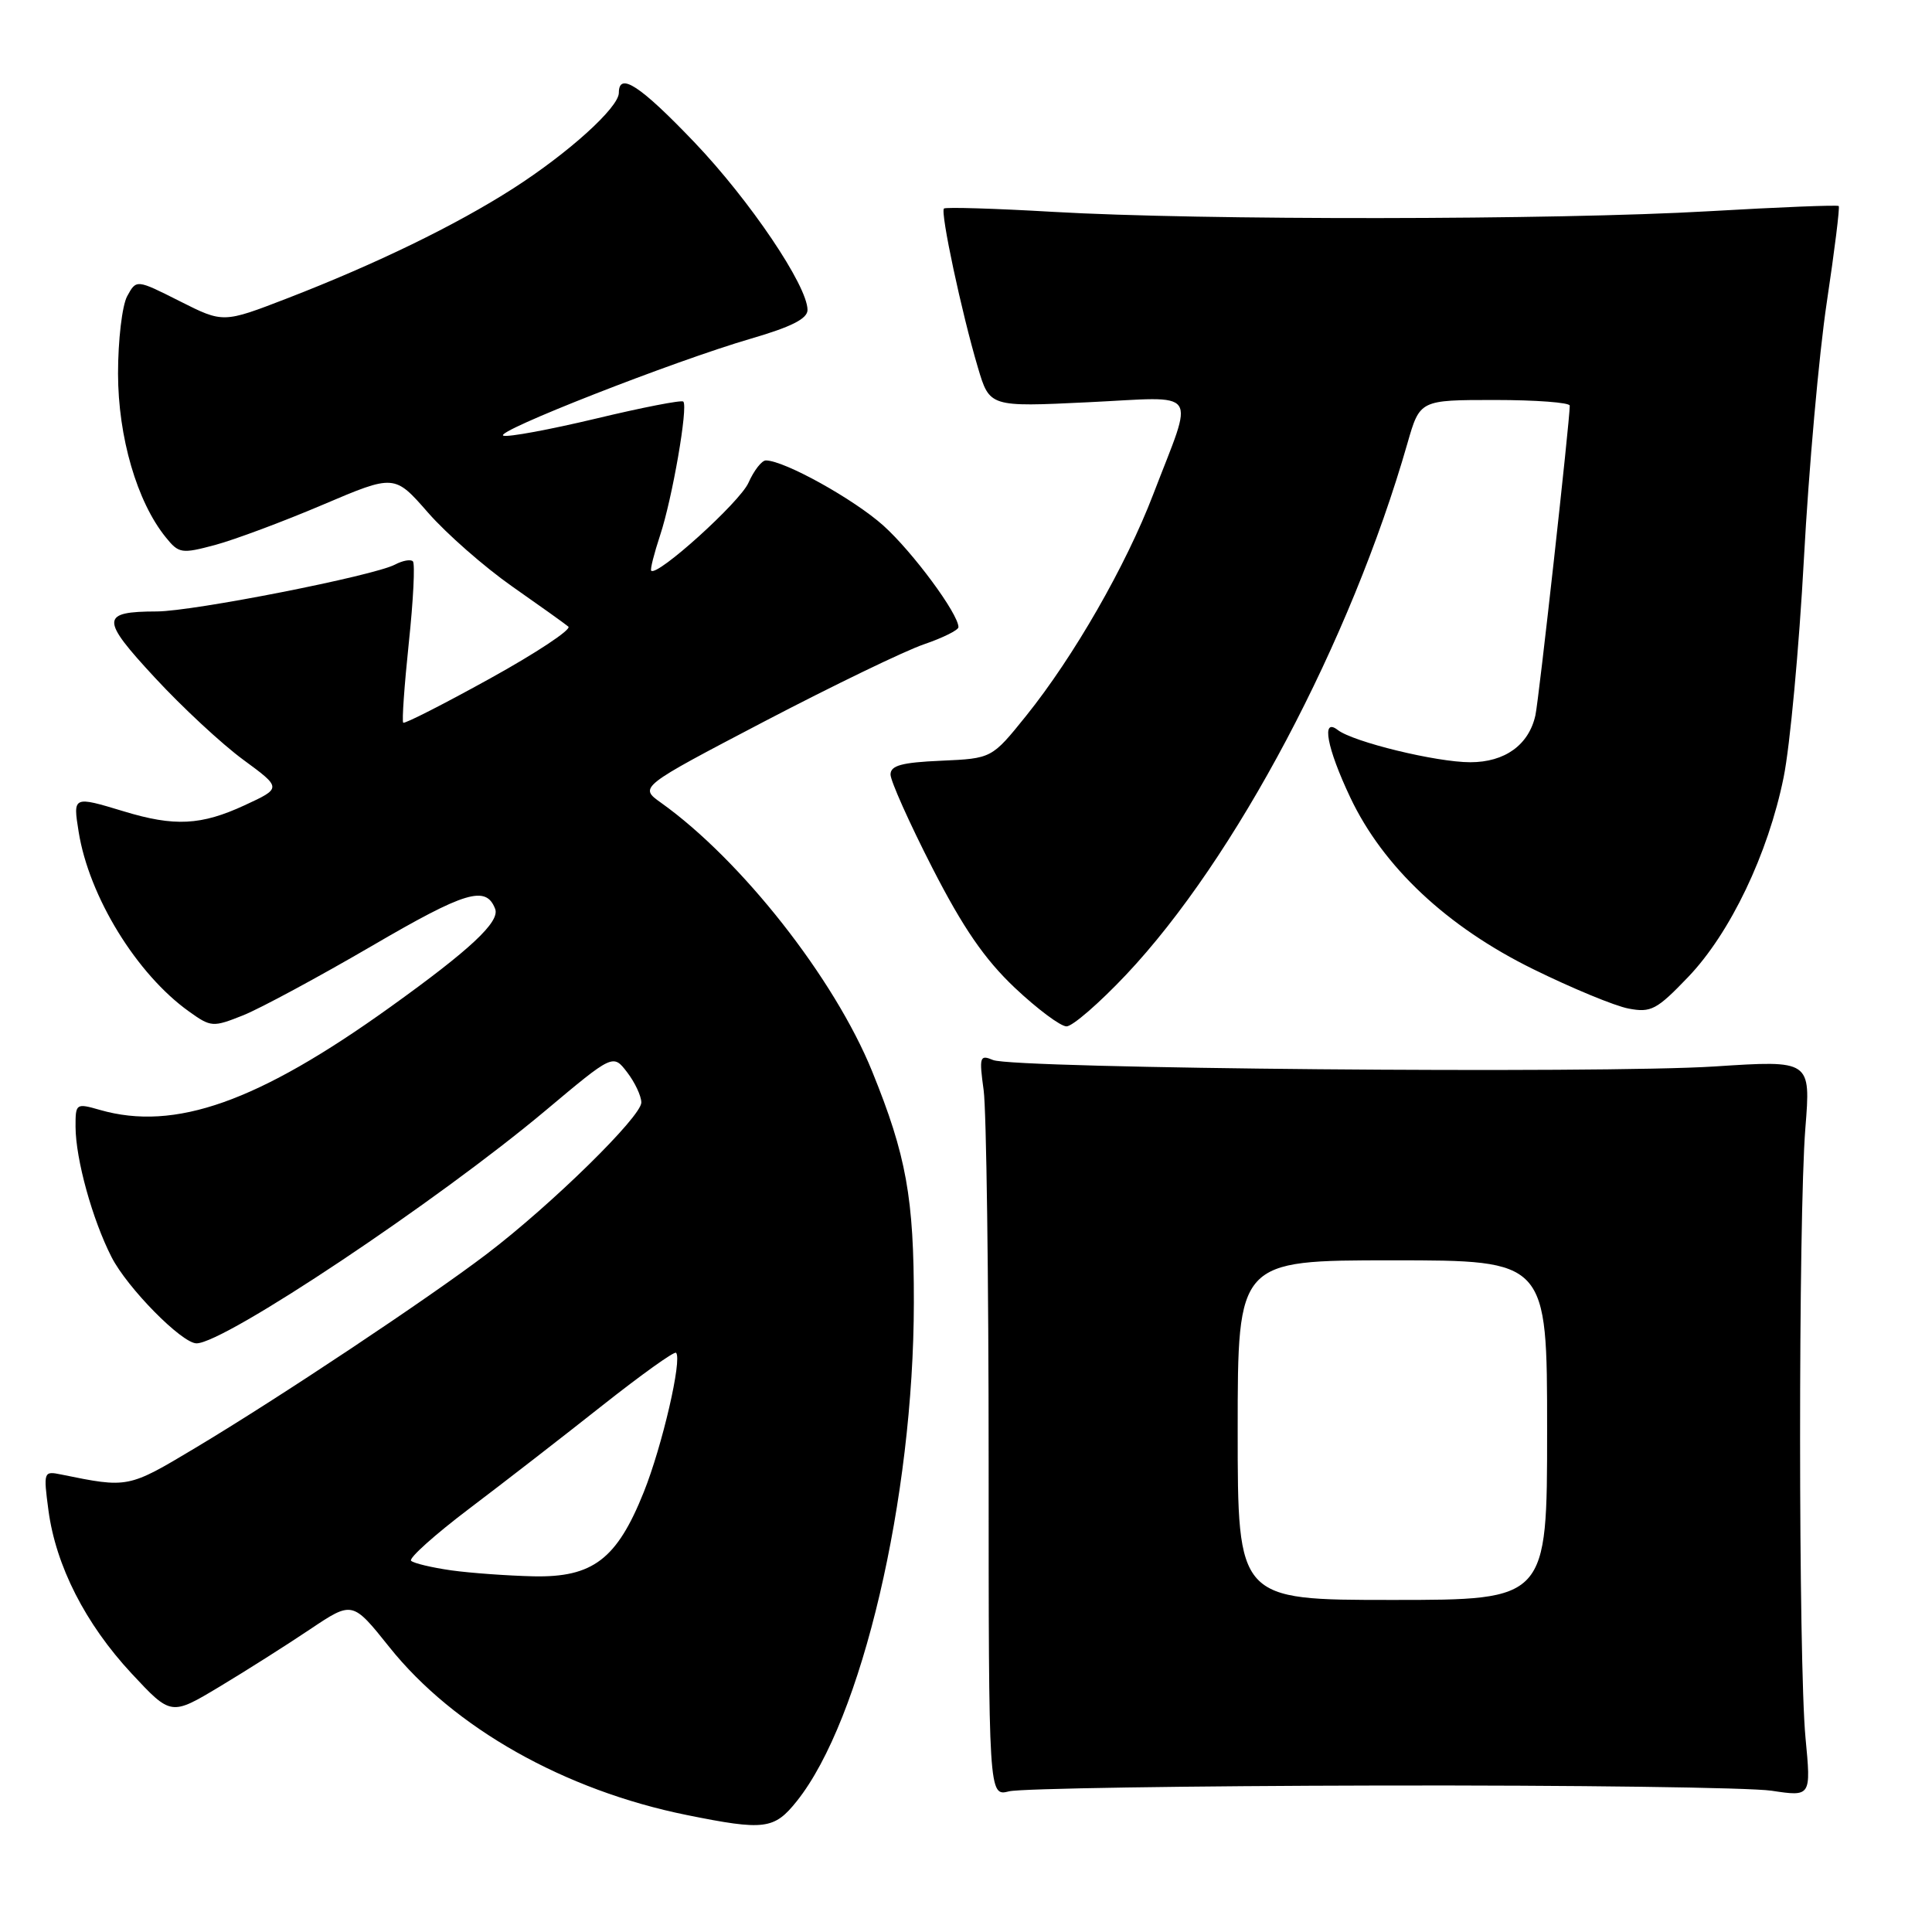 <?xml version="1.0" encoding="UTF-8" standalone="no"?>
<!DOCTYPE svg PUBLIC "-//W3C//DTD SVG 1.1//EN" "http://www.w3.org/Graphics/SVG/1.1/DTD/svg11.dtd" >
<svg xmlns="http://www.w3.org/2000/svg" xmlns:xlink="http://www.w3.org/1999/xlink" version="1.1" viewBox="0 0 256 256">
 <g >
 <path fill="currentColor"
d=" M 105.59 238.65 C 114.18 227.89 121.07 198.53 121.09 172.61 C 121.11 158.74 120.09 153.10 115.56 141.95 C 110.56 129.64 98.23 113.96 87.59 106.37 C 84.67 104.29 84.67 104.29 101.27 95.60 C 110.40 90.83 119.93 86.22 122.44 85.37 C 124.95 84.51 127.00 83.49 127.00 83.10 C 127.00 81.34 120.94 73.14 117.06 69.65 C 113.16 66.15 103.95 61.03 101.49 61.01 C 100.94 61.00 99.90 62.34 99.17 63.98 C 98.04 66.53 87.09 76.43 86.29 75.62 C 86.13 75.47 86.67 73.35 87.47 70.92 C 89.08 66.08 91.20 53.86 90.54 53.21 C 90.31 52.98 85.12 53.99 78.99 55.46 C 72.87 56.92 67.34 57.95 66.70 57.73 C 65.27 57.26 89.33 47.83 99.54 44.86 C 104.86 43.31 107.00 42.23 107.00 41.07 C 107.00 37.87 99.36 26.55 92.00 18.84 C 84.82 11.33 82.00 9.48 82.00 12.30 C 82.00 14.24 75.34 20.26 68.00 24.97 C 60.38 29.85 49.87 34.96 38.04 39.54 C 29.57 42.81 29.57 42.81 23.82 39.91 C 18.07 37.01 18.07 37.01 16.85 39.25 C 16.18 40.49 15.64 45.10 15.64 49.50 C 15.65 57.91 18.15 66.49 21.96 71.19 C 23.70 73.35 24.05 73.40 28.51 72.21 C 31.10 71.51 37.51 69.12 42.75 66.89 C 52.27 62.84 52.27 62.84 56.72 67.93 C 59.17 70.73 64.18 75.12 67.84 77.69 C 71.50 80.25 74.86 82.65 75.31 83.03 C 75.75 83.41 71.09 86.50 64.94 89.90 C 58.79 93.30 53.61 95.94 53.43 95.76 C 53.24 95.58 53.58 90.81 54.17 85.17 C 54.77 79.53 55.01 74.68 54.71 74.38 C 54.41 74.08 53.35 74.28 52.34 74.81 C 49.52 76.30 25.64 81.00 20.79 81.02 C 13.31 81.04 13.28 81.98 20.51 89.78 C 24.13 93.70 29.40 98.59 32.22 100.66 C 37.34 104.42 37.34 104.42 32.42 106.70 C 26.65 109.37 23.12 109.55 16.41 107.51 C 9.67 105.47 9.66 105.47 10.42 110.21 C 11.79 118.80 18.12 129.10 25.06 134.04 C 27.97 136.12 28.21 136.13 32.23 134.53 C 34.51 133.61 42.17 129.48 49.26 125.35 C 61.69 118.09 64.40 117.28 65.61 120.43 C 66.27 122.14 62.32 125.83 51.71 133.44 C 34.18 146.02 23.18 149.92 13.24 147.07 C 10.07 146.16 10.00 146.21 10.01 149.32 C 10.03 153.61 12.24 161.60 14.78 166.57 C 16.86 170.65 24.10 178.00 26.04 178.00 C 29.74 178.00 57.96 159.17 72.30 147.14 C 81.23 139.65 81.23 139.65 83.09 142.07 C 84.12 143.41 84.97 145.21 84.98 146.08 C 85.00 147.94 73.07 159.64 64.50 166.16 C 56.76 172.05 36.90 185.27 25.89 191.85 C 16.96 197.20 16.98 197.19 8.11 195.38 C 5.78 194.90 5.74 195.00 6.42 200.13 C 7.40 207.48 11.32 215.17 17.43 221.74 C 22.66 227.35 22.66 227.35 29.08 223.50 C 32.61 221.38 38.02 217.95 41.10 215.88 C 46.70 212.13 46.70 212.13 51.60 218.26 C 60.14 228.95 74.79 237.22 91.00 240.50 C 101.31 242.58 102.58 242.42 105.59 238.65 Z  M 182.96 236.59 C 208.56 236.54 231.86 236.85 234.74 237.28 C 239.98 238.07 239.98 238.07 239.24 230.28 C 238.29 220.29 238.28 161.29 239.22 149.49 C 239.94 140.48 239.94 140.48 227.22 141.31 C 212.08 142.29 134.33 141.60 131.59 140.46 C 129.82 139.72 129.73 140.01 130.34 144.47 C 130.70 147.12 131.00 169.25 131.00 193.66 C 131.00 238.04 131.00 238.04 133.71 237.36 C 135.21 236.98 157.37 236.64 182.96 236.59 Z  M 149.21 129.16 C 163.69 113.81 178.98 84.95 186.49 58.75 C 188.14 53.00 188.14 53.00 198.07 53.00 C 203.53 53.00 208.00 53.34 208.00 53.75 C 208.01 55.70 203.90 92.78 203.45 94.78 C 202.58 98.71 199.40 101.00 194.82 101.00 C 190.33 101.00 179.31 98.32 177.25 96.72 C 175.05 95.02 175.81 99.10 178.92 105.67 C 183.27 114.86 191.71 122.79 203.16 128.42 C 208.30 130.95 213.98 133.30 215.79 133.64 C 218.77 134.21 219.53 133.80 223.68 129.47 C 229.26 123.65 234.29 113.13 236.34 103.00 C 237.18 98.88 238.39 85.83 239.03 74.00 C 239.67 62.17 241.03 46.90 242.06 40.05 C 243.09 33.20 243.80 27.46 243.64 27.30 C 243.47 27.14 235.73 27.45 226.42 27.99 C 206.23 29.16 159.07 29.21 139.50 28.07 C 131.80 27.62 125.31 27.43 125.08 27.63 C 124.57 28.08 127.43 41.49 129.58 48.71 C 131.13 53.93 131.13 53.93 144.18 53.30 C 159.24 52.58 158.28 51.22 152.81 65.50 C 149.19 74.96 142.28 87.00 135.96 94.86 C 131.42 100.50 131.42 100.50 124.71 100.80 C 119.47 101.03 118.00 101.43 118.00 102.63 C 118.00 103.47 120.48 109.02 123.52 114.96 C 127.61 122.95 130.45 127.08 134.46 130.88 C 137.44 133.69 140.53 136.00 141.32 136.00 C 142.11 136.00 145.66 132.92 149.21 129.16 Z  M 59.79 208.08 C 57.20 207.71 54.81 207.14 54.47 206.81 C 54.14 206.47 57.61 203.36 62.18 199.90 C 66.76 196.44 74.70 190.28 79.83 186.22 C 84.97 182.16 89.35 179.02 89.58 179.25 C 90.42 180.08 87.75 191.61 85.30 197.72 C 81.74 206.61 78.55 209.04 70.67 208.87 C 67.28 208.79 62.38 208.44 59.79 208.08 Z  M 164.00 189.50 C 164.00 167.00 164.00 167.00 184.50 167.00 C 205.00 167.00 205.00 167.00 205.00 189.50 C 205.00 212.00 205.00 212.00 184.50 212.00 C 164.00 212.00 164.00 212.00 164.00 189.50 Z "/>
</g>
</svg>